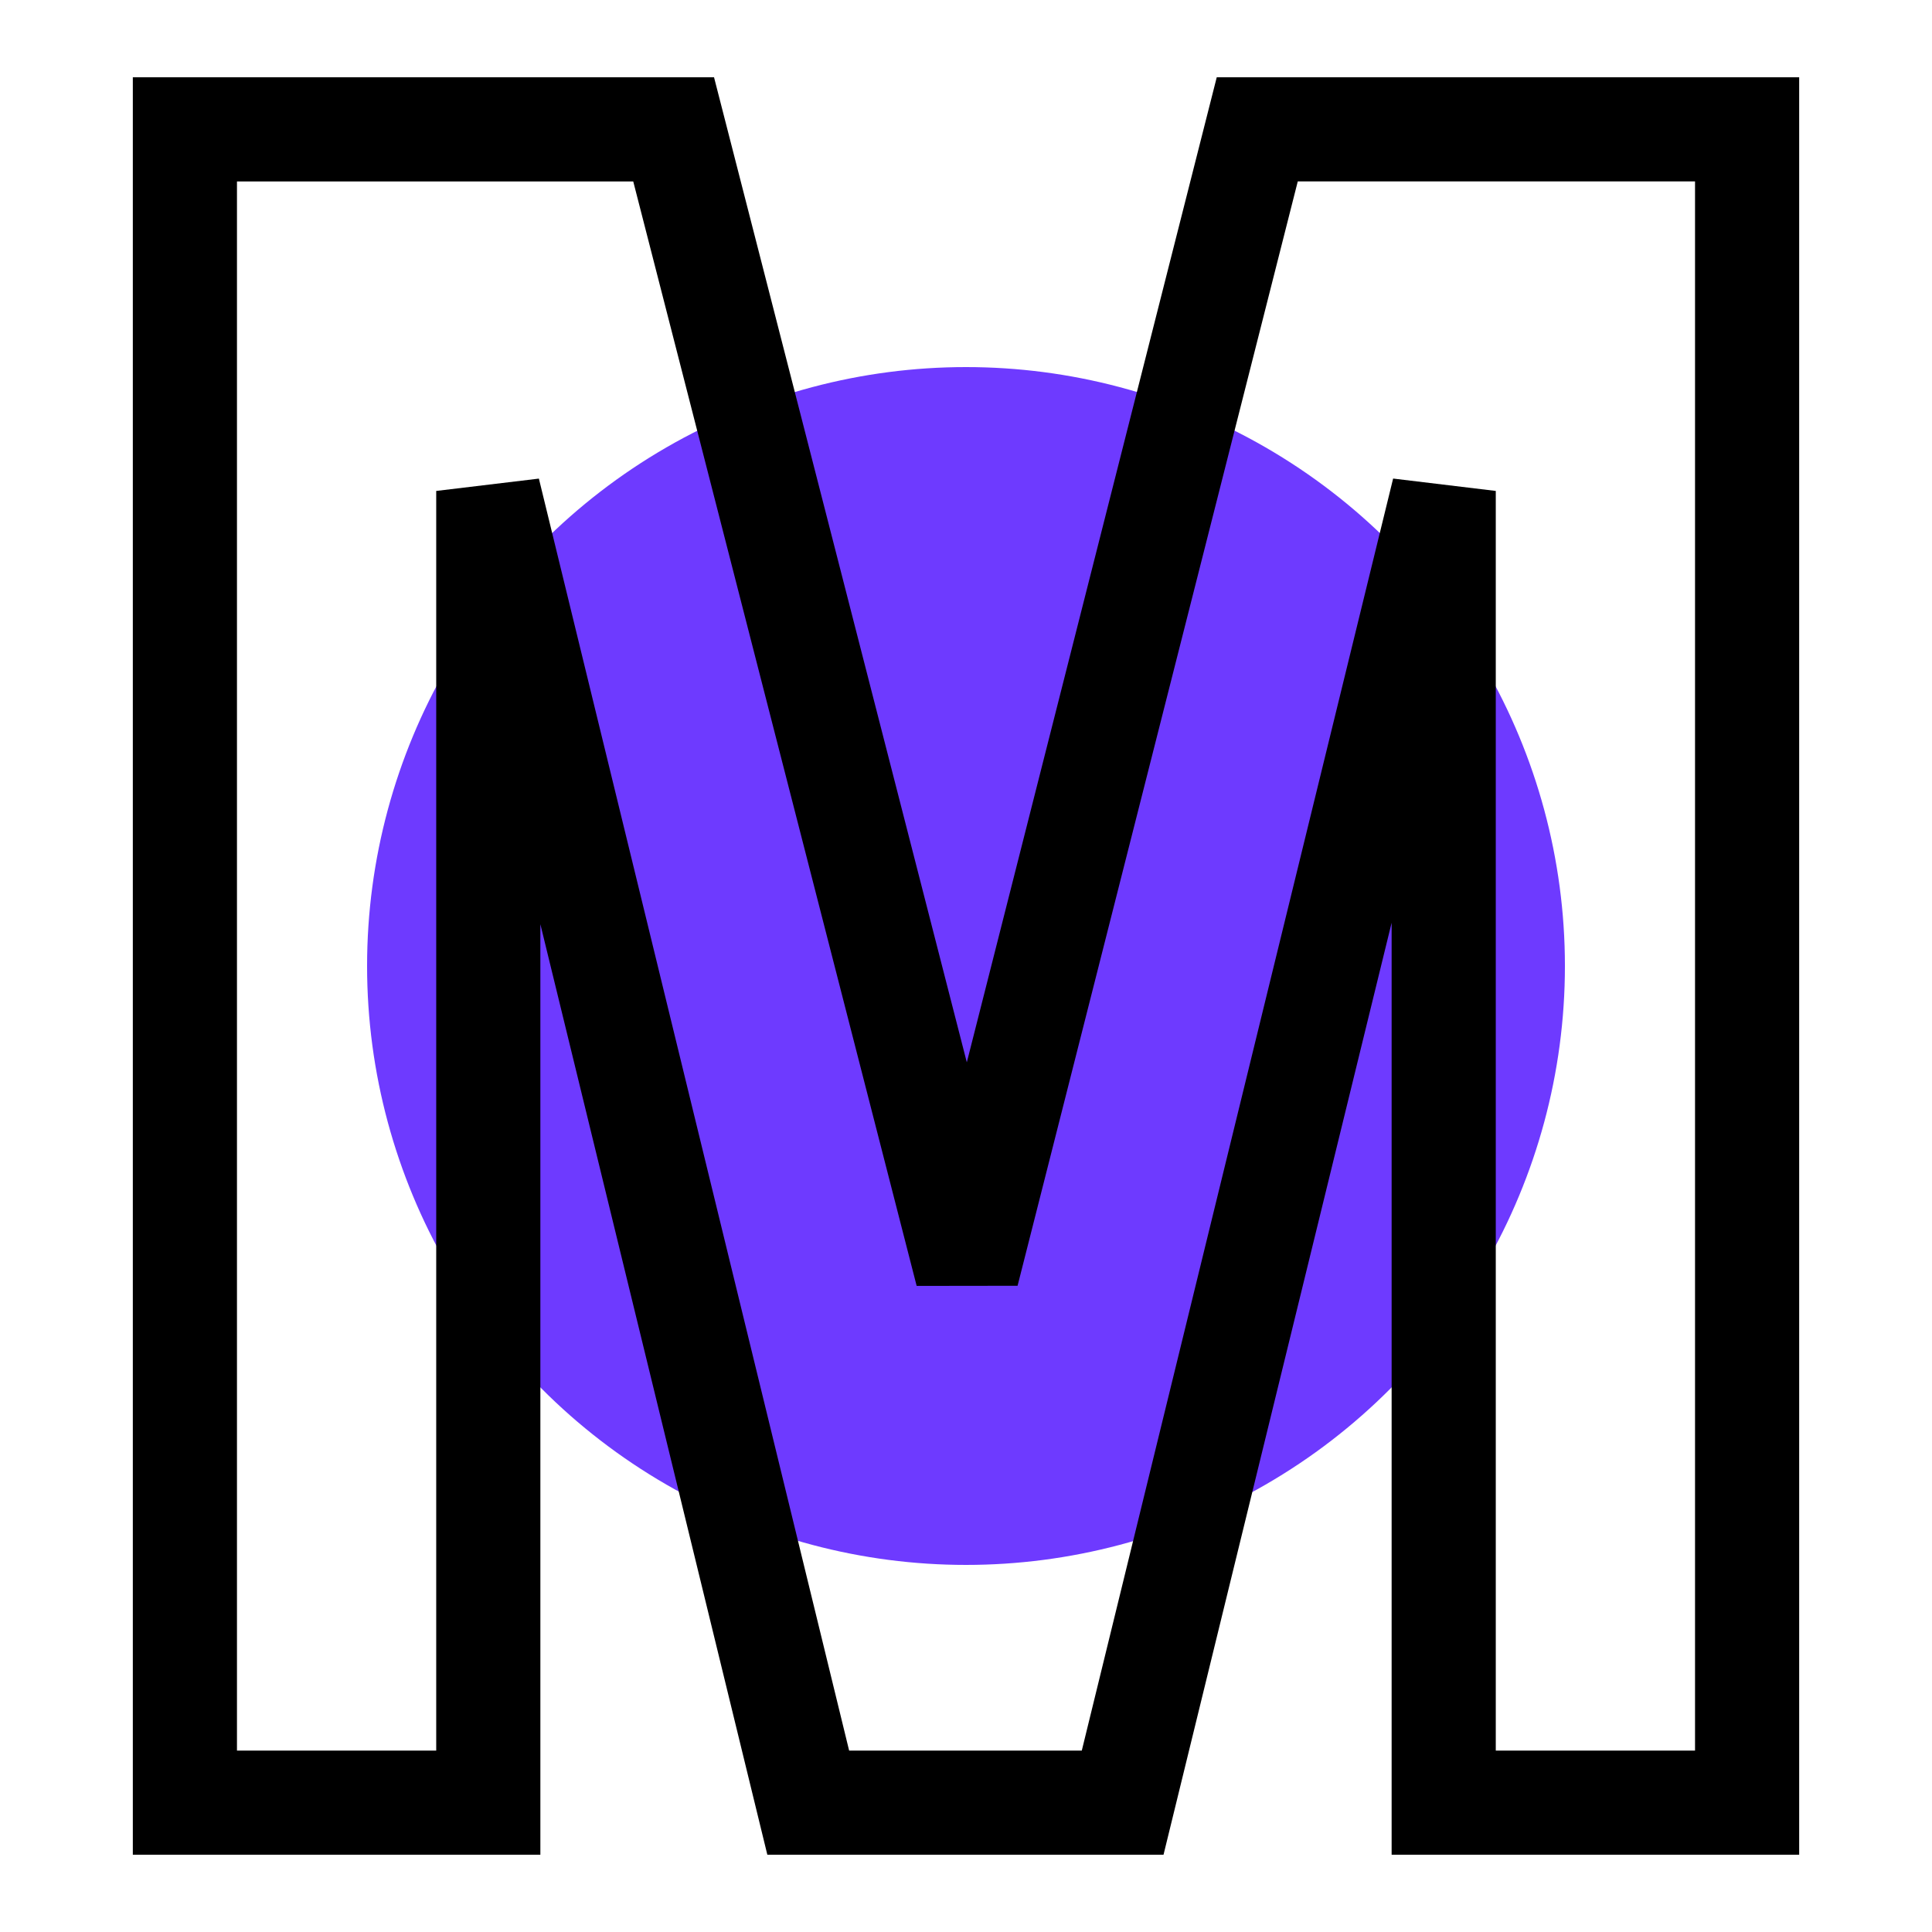 <?xml version="1.0"?>
<svg xmlns="http://www.w3.org/2000/svg" xmlns:xlink="http://www.w3.org/1999/xlink" xmlns:svgjs="http://svgjs.com/svgjs" version="1.1" width="512" height="512" x="0" y="0" viewBox="0 0 512 512" style="enable-background:new 0 0 512 512" xml:space="preserve" class=""><circle r="256" cx="256" cy="256" fill="#6e3aff" shape="circle" transform="matrix(0.62,0,0,0.62,97.28,97.28)"/><g transform="matrix(0.92,1.1266750552155652e-16,-1.1266750552155644e-16,0.92,20.48,20.48)"><g xmlns="http://www.w3.org/2000/svg" id="M_1_"><g><path d="m496 512h-117.395v-268.463l-65.707 268.463h-114.124l-65.38-268.047v268.047h-117.394v-512h167.42l72.815 283.753 71.994-283.753h167.771zm-87.395-30h57.395v-452h-114.432l-80.711 318.111-29.069.039-81.641-318.15h-114.147v452h57.394v-362.844l29.573-3.554 89.369 366.398h67.019l89.68-366.411 29.57 3.566z" fill="#000000" data-original="#000000" style="" class=""/></g></g></g></svg>
